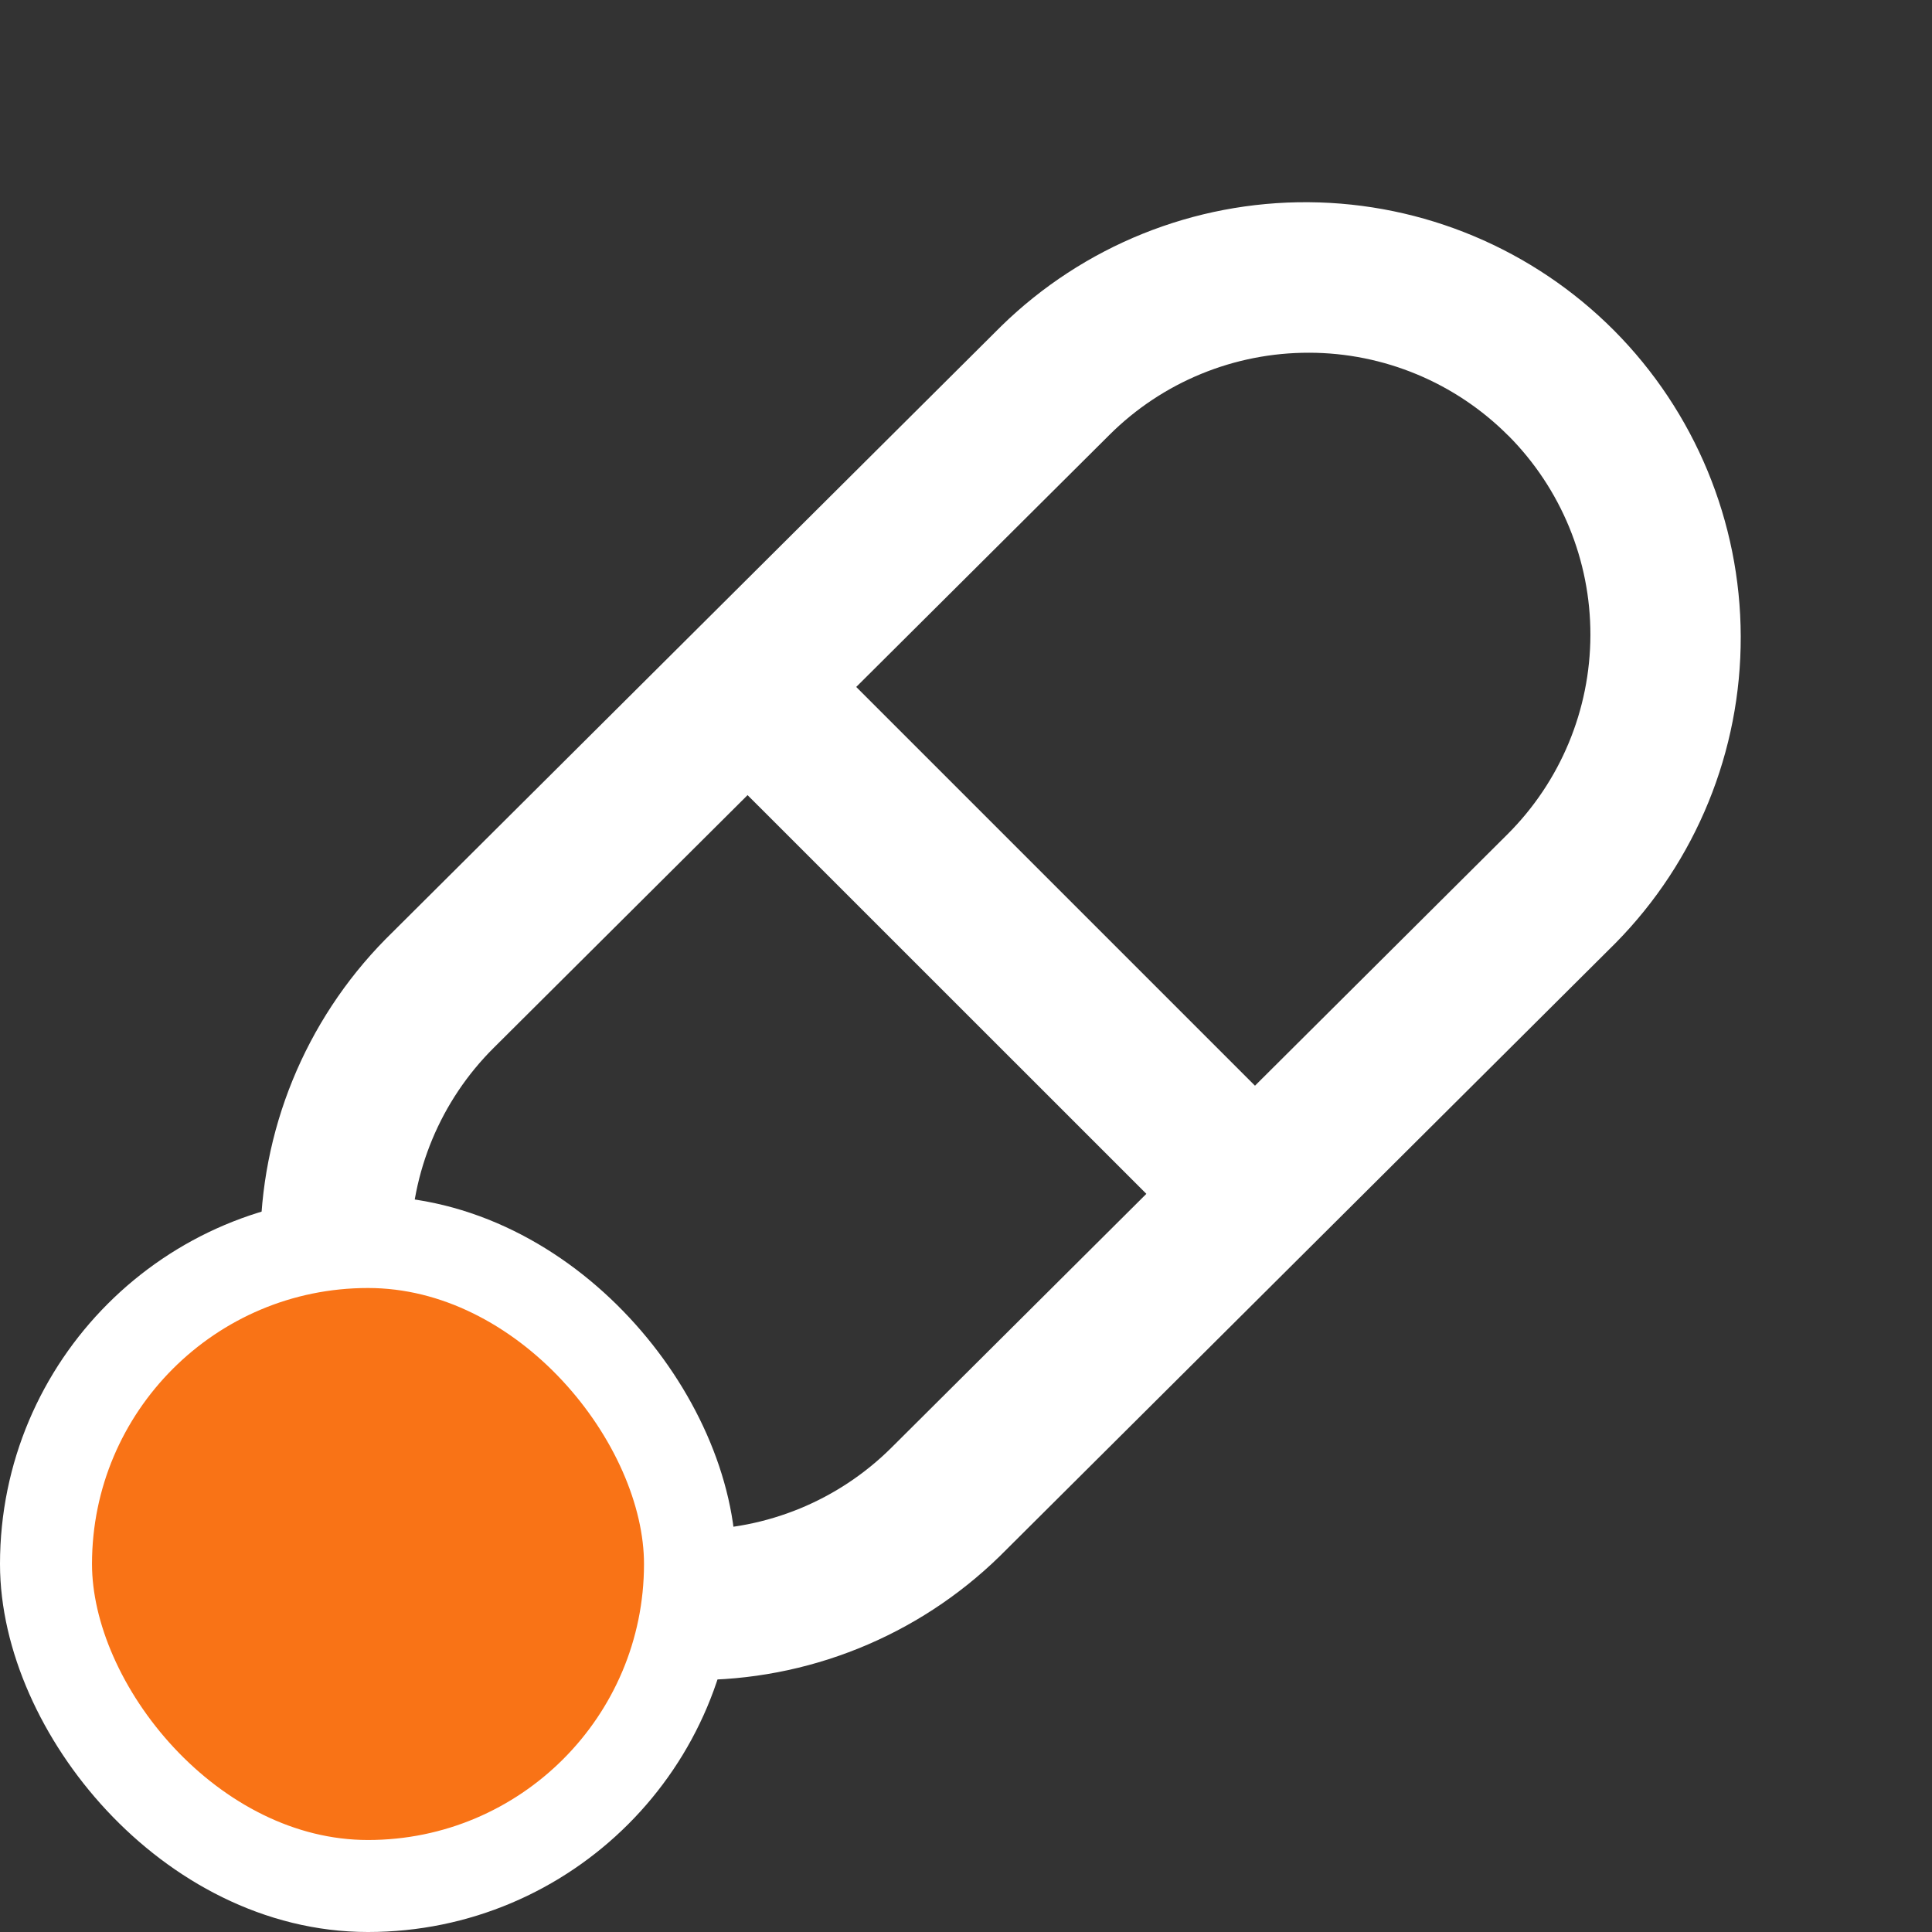 <svg width="21" height="21" viewBox="0 0 21 21" fill="none" xmlns="http://www.w3.org/2000/svg">
<rect x="0" y="0" width="21" height="21" fill="#333333" stroke="none"/>
<path fill-rule="evenodd" clip-rule="evenodd" d="M17.561 10.25L10.867 16.915C9.975 17.786 8.775 18.27 7.528 18.261C6.281 18.252 5.088 17.752 4.208 16.868C3.328 15.984 2.833 14.789 2.83 13.542C2.826 12.295 3.315 11.098 4.19 10.209L10.884 3.544C11.776 2.673 12.976 2.189 14.223 2.198C15.47 2.207 16.663 2.708 17.543 3.591C18.422 4.475 18.918 5.67 18.921 6.917C18.925 8.164 18.436 9.362 17.561 10.25ZM16.394 4.735C15.821 4.16 15.042 3.835 14.23 3.834C13.417 3.832 12.637 4.152 12.061 4.725L5.366 11.39C4.79 11.963 4.465 12.742 4.463 13.555C4.462 14.368 4.783 15.149 5.356 15.725C5.93 16.301 6.709 16.625 7.522 16.627C8.335 16.629 9.115 16.308 9.691 15.734L16.385 9.069C16.961 8.495 17.285 7.717 17.287 6.904C17.289 6.091 16.968 5.311 16.395 4.735H16.394Z" fill="white"/>
<path fill-rule="evenodd" clip-rule="evenodd" d="M7.765 7.103C7.921 6.947 8.133 6.859 8.354 6.859C8.575 6.859 8.787 6.947 8.943 7.103L13.985 12.145C14.137 12.302 14.221 12.513 14.219 12.731C14.217 12.95 14.129 13.159 13.975 13.313C13.82 13.468 13.611 13.555 13.393 13.557C13.174 13.559 12.964 13.475 12.807 13.323L7.765 8.282C7.609 8.125 7.521 7.913 7.521 7.692C7.521 7.472 7.609 7.26 7.765 7.103Z" fill="white"/>
<rect x="0.5" y="13.5" width="7" height="7" rx="3.5" fill="#F97316"/>
<rect x="0.5" y="13.5" width="7" height="7" rx="3.5" stroke="white"/>
</svg>
